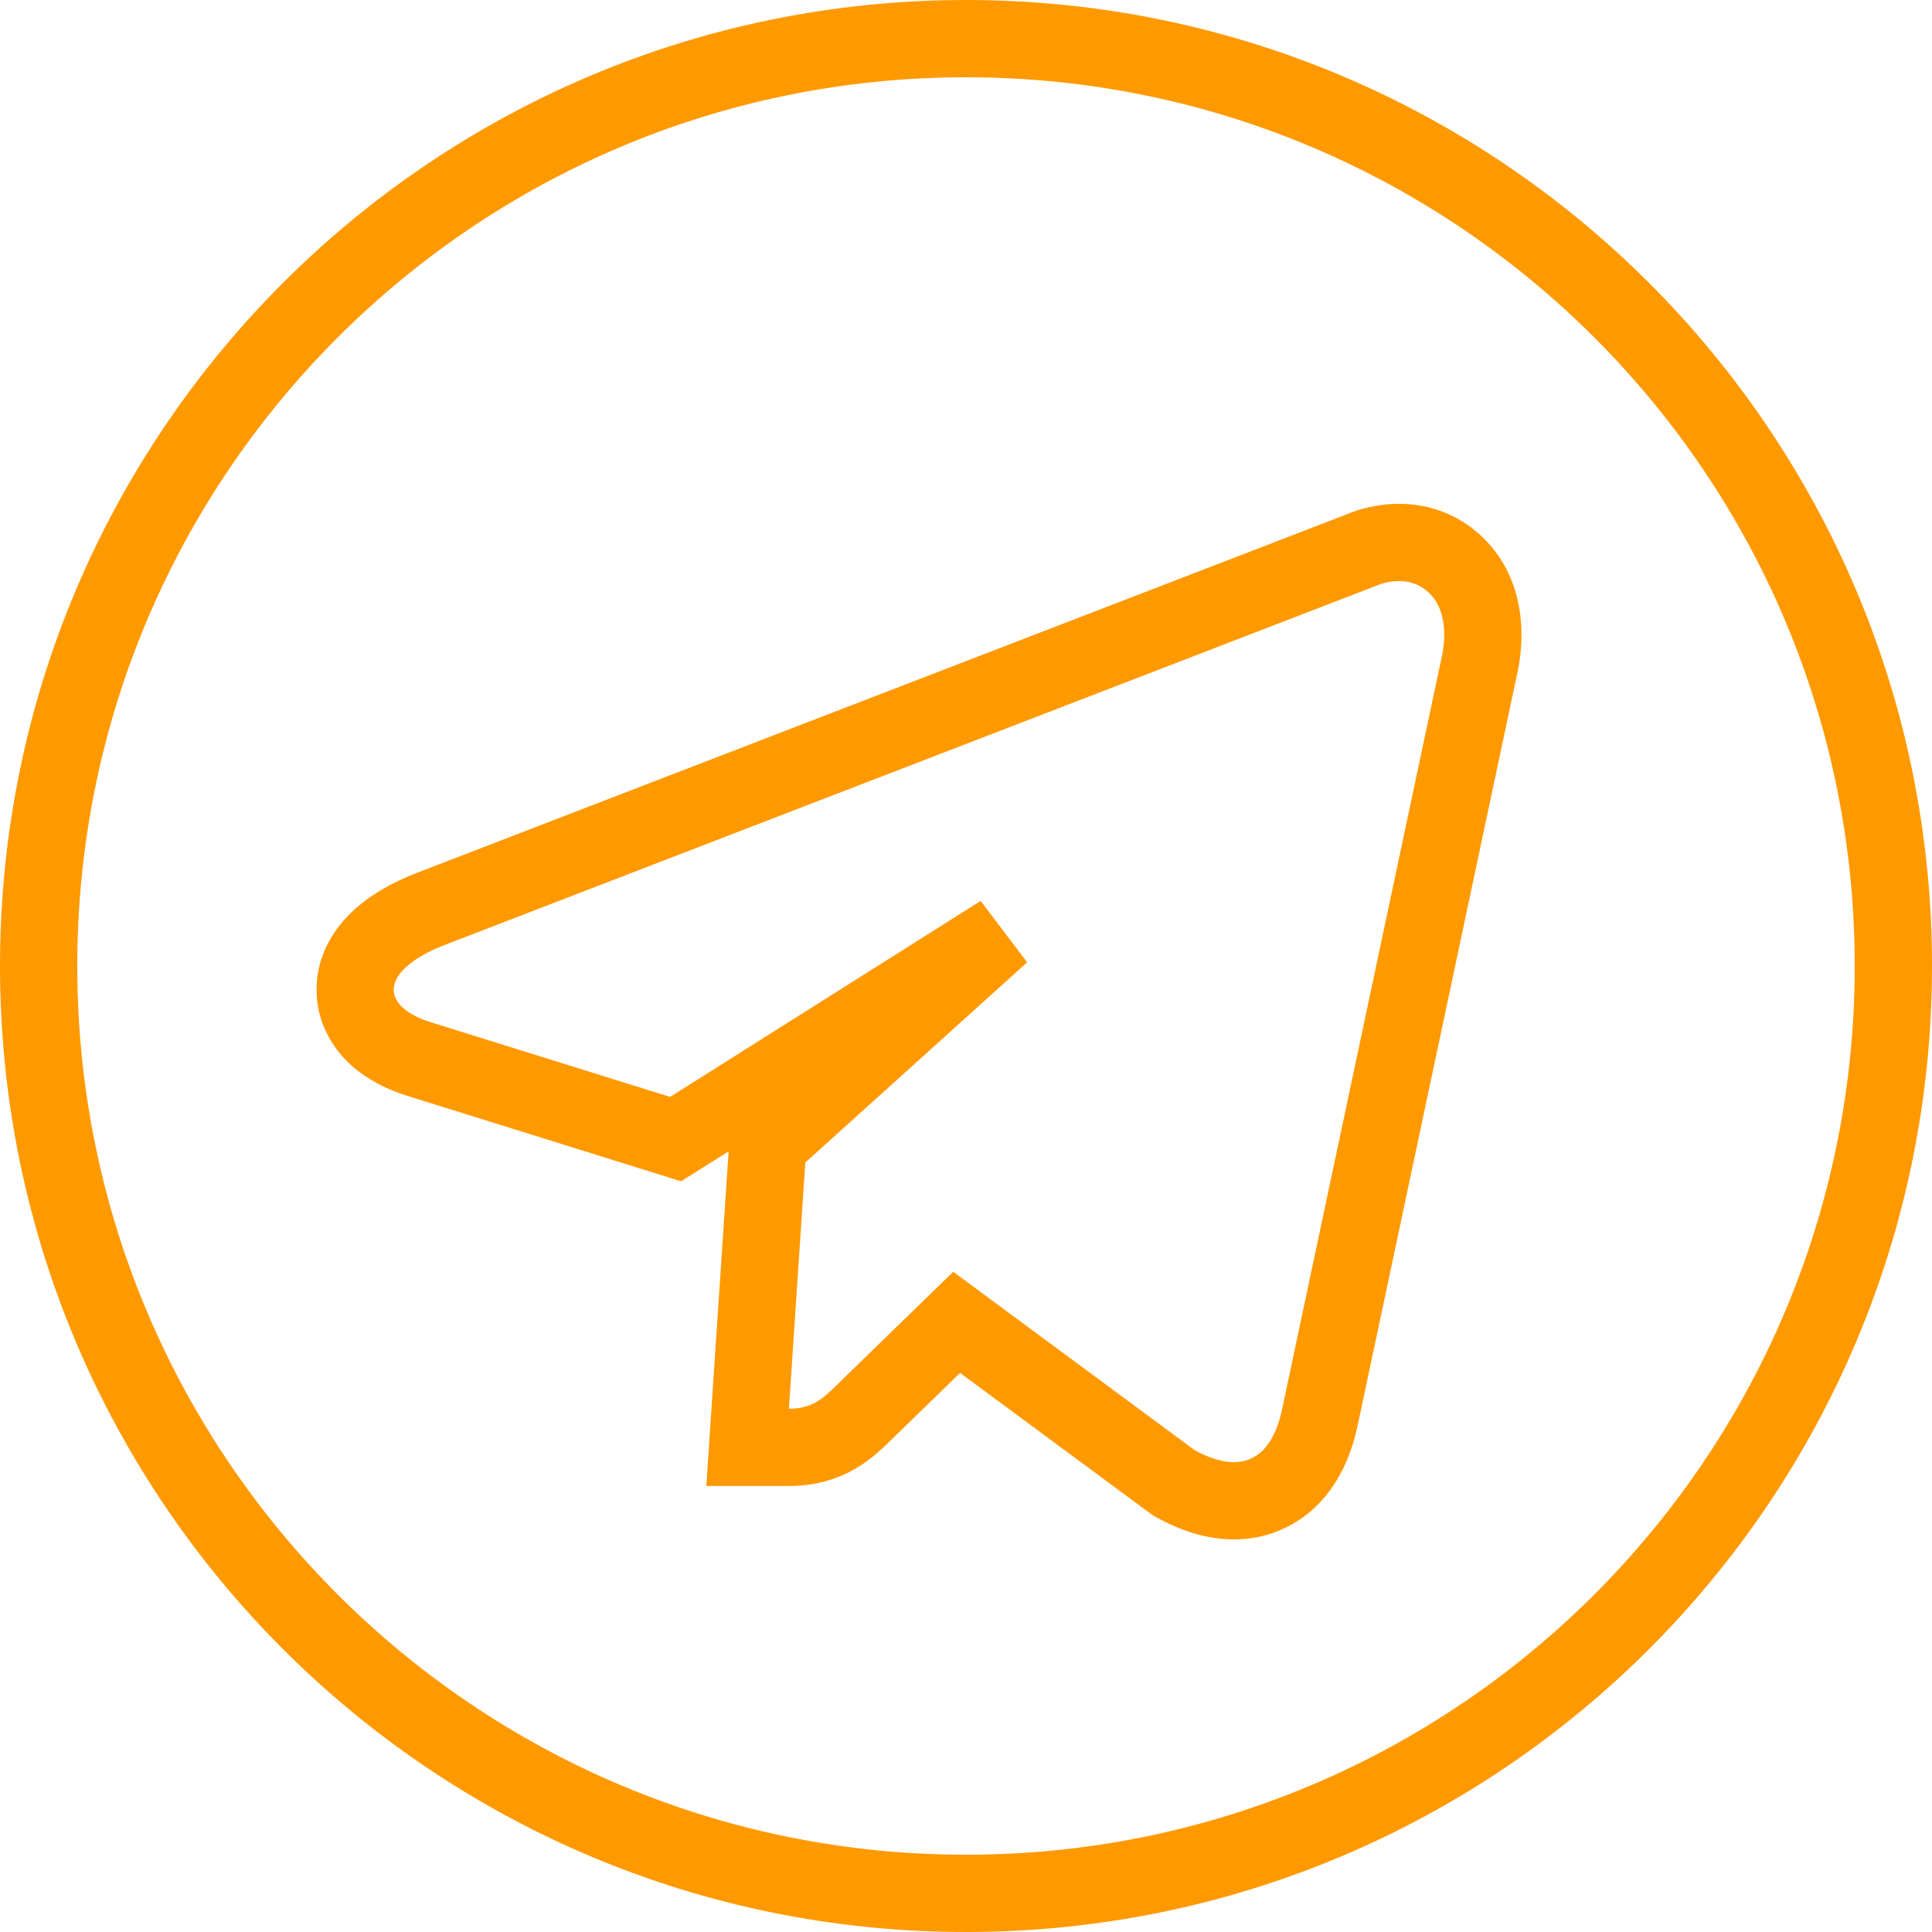 <svg width="50" height="50" viewBox="0 0 50 50" fill="none" xmlns="http://www.w3.org/2000/svg">
<path d="M19.419 36.392L19.348 37.458H20.417C20.887 37.458 21.282 37.349 21.631 37.148C21.928 36.975 22.16 36.749 22.312 36.601C22.32 36.593 22.328 36.585 22.336 36.577L22.337 36.576L22.362 36.552L22.364 36.55L24.758 34.222L30.322 38.333L30.376 38.373L30.433 38.404C31.125 38.786 31.977 39.024 32.784 38.66C33.596 38.294 33.99 37.488 34.161 36.667C34.161 36.667 34.161 36.666 34.161 36.666L38.258 17.36C38.513 16.321 38.372 15.296 37.678 14.625C36.974 13.944 35.984 13.901 35.158 14.265L11.101 23.541L11.101 23.541L11.088 23.546C10.612 23.737 10.193 23.97 9.871 24.256C9.554 24.535 9.251 24.938 9.199 25.461C9.143 26.022 9.396 26.484 9.727 26.796C10.041 27.092 10.448 27.286 10.866 27.415C10.867 27.415 10.868 27.415 10.868 27.415L17.043 29.342L17.484 29.48L17.875 29.234L25.913 24.162L20.172 29.343L19.871 29.615L19.844 30.019L19.419 36.392ZM25 49C11.745 49 1 38.255 1 25C1 11.745 11.745 1 25 1C38.255 1 49 11.745 49 25C49 38.255 38.255 49 25 49Z" stroke="#FF9900" stroke-width="2"/>
</svg>
